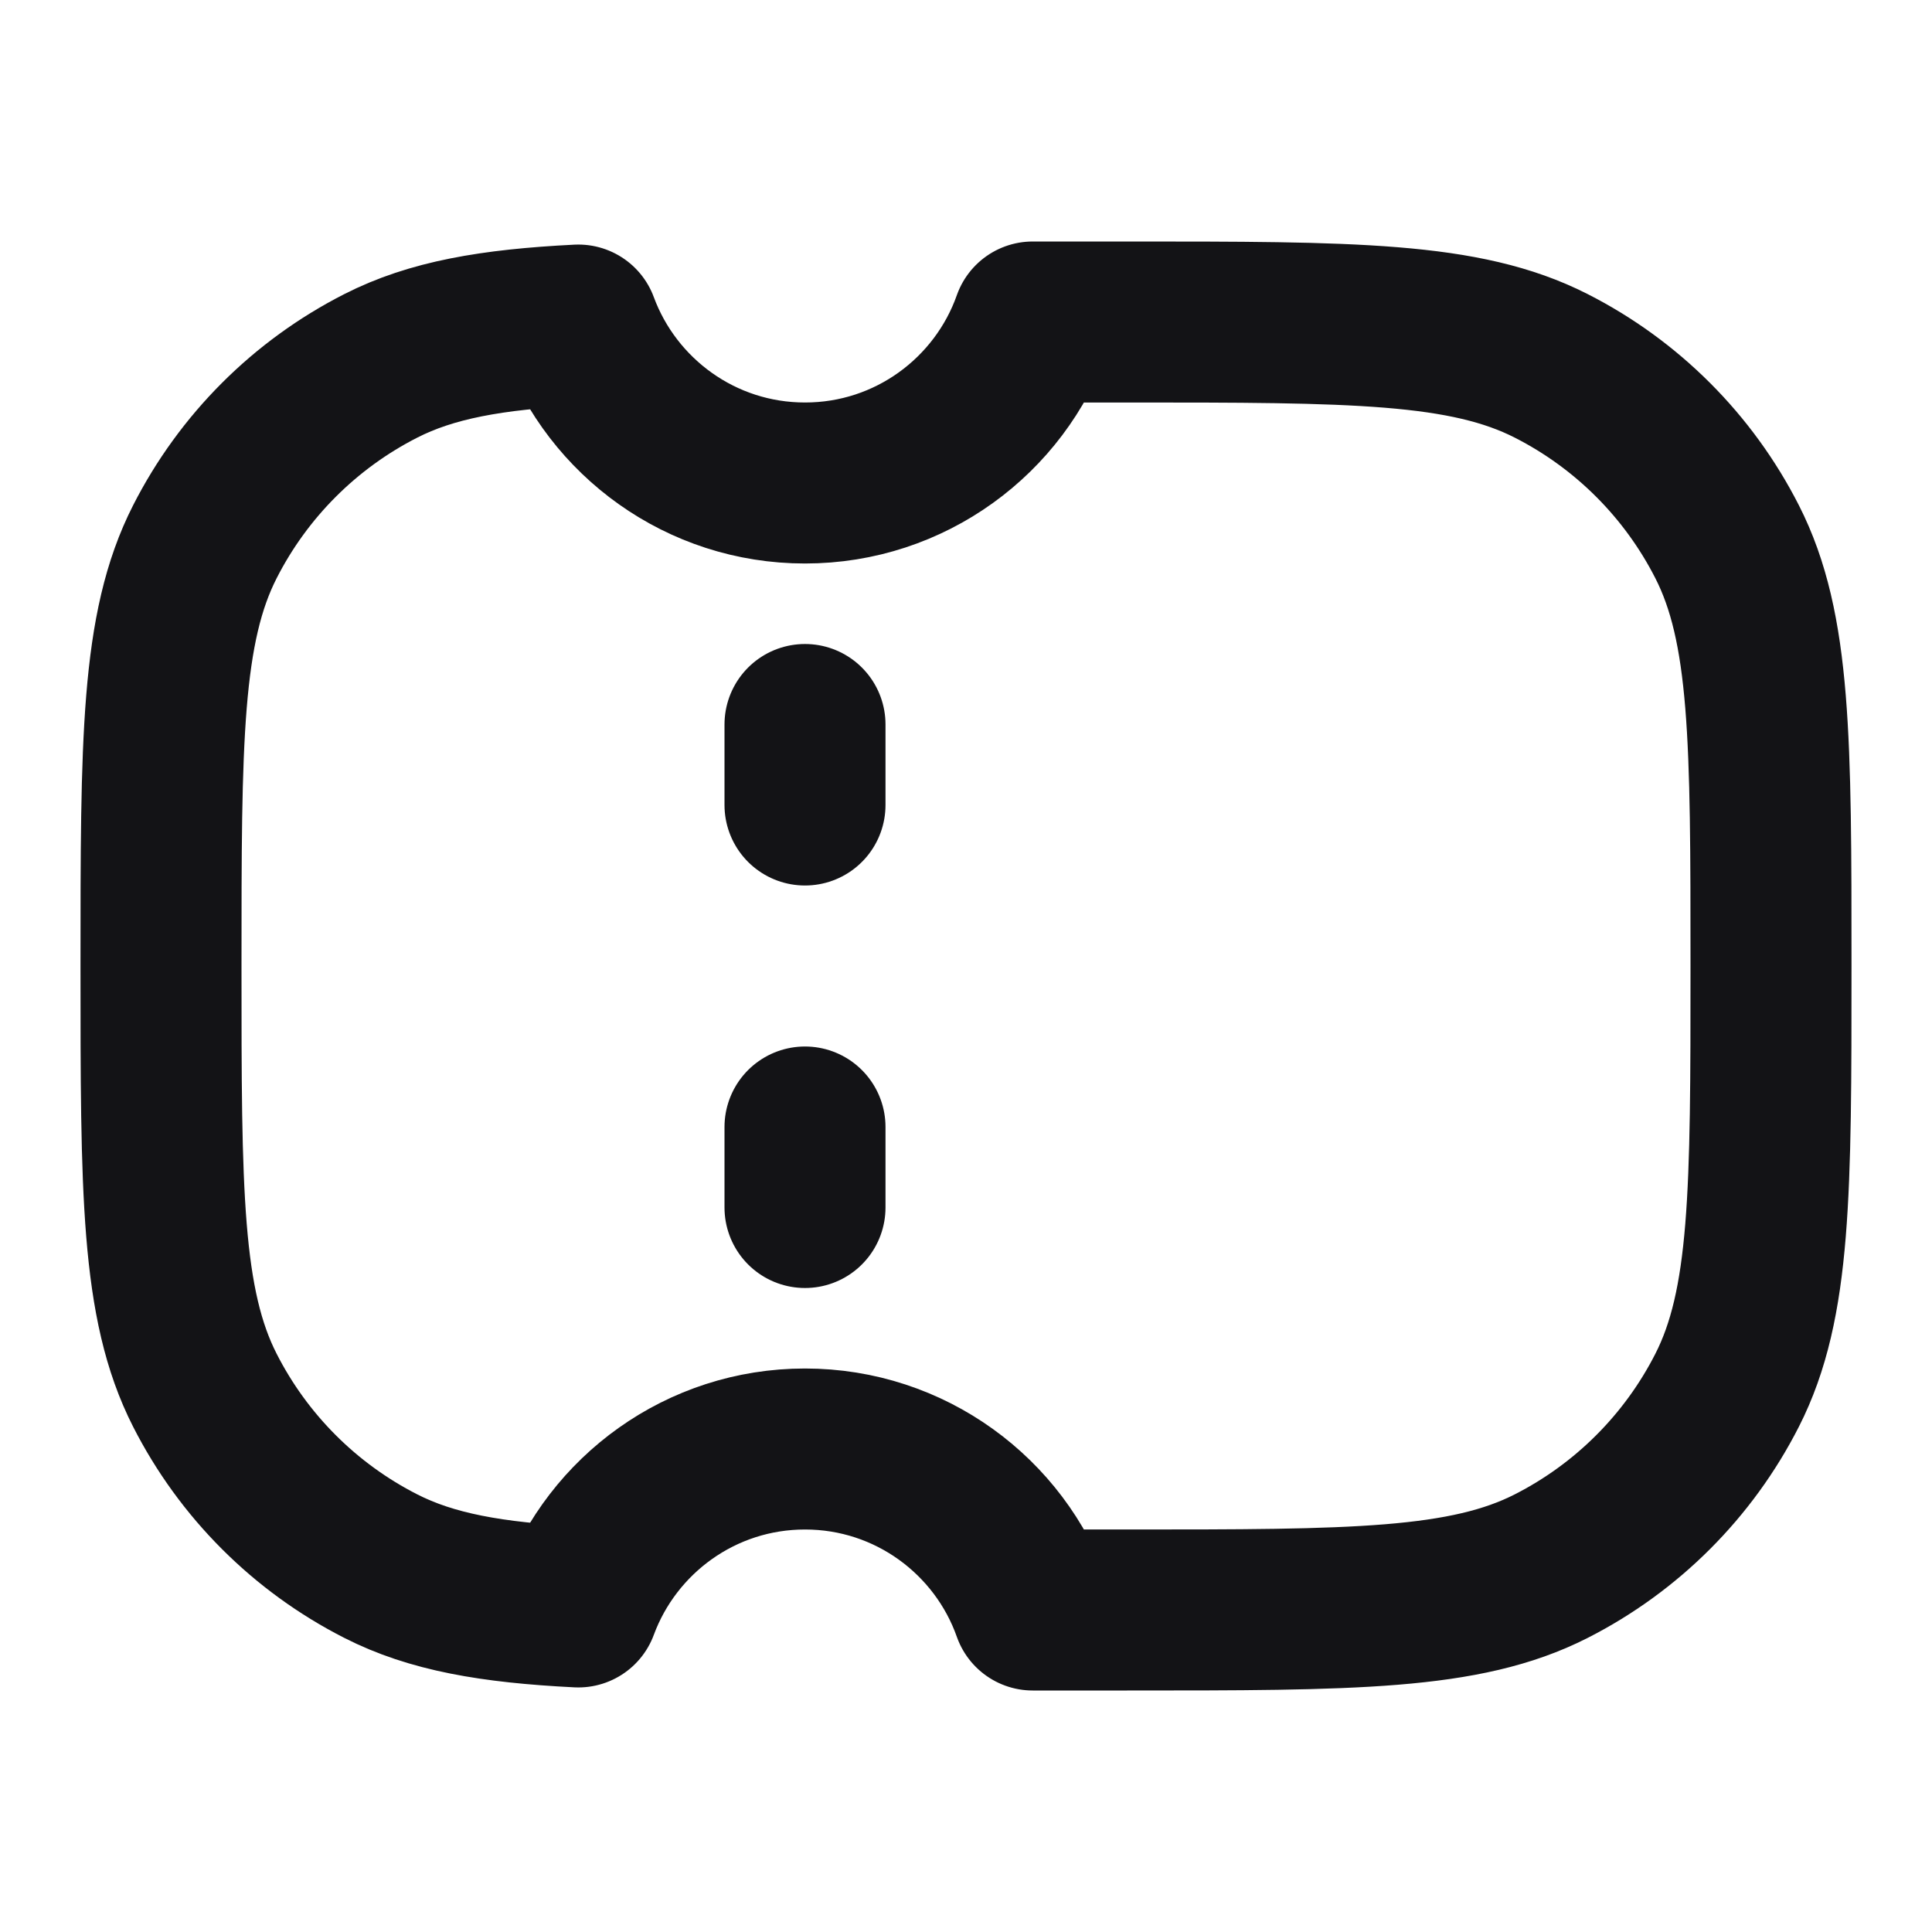 <svg width="24" height="24" viewBox="0 0 24 24" fill="none" xmlns="http://www.w3.org/2000/svg">
<path d="M10 9V10M10 14V15M7.184 4.038C6.105 4.092 5.36 4.224 4.73 4.545C3.789 5.024 3.024 5.789 2.545 6.73C2 7.8 2 9.2 2 12C2 14.8 2 16.2 2.545 17.27C3.024 18.211 3.789 18.976 4.73 19.455C5.36 19.776 6.105 19.908 7.184 19.962C7.607 18.817 8.708 18 10 18C11.306 18 12.418 18.835 12.829 20H14C16.8 20 18.2 20 19.27 19.455C20.211 18.976 20.976 18.211 21.455 17.27C22 16.2 22 14.8 22 12C22 9.2 22 7.8 21.455 6.73C20.976 5.789 20.211 5.024 19.27 4.545C18.2 4 16.8 4 14 4H12.829C12.418 5.165 11.306 6 10 6C8.708 6 7.607 5.183 7.184 4.038Z" stroke="#131316" stroke-width="2" stroke-linecap="round" stroke-linejoin="round"/>
</svg>
